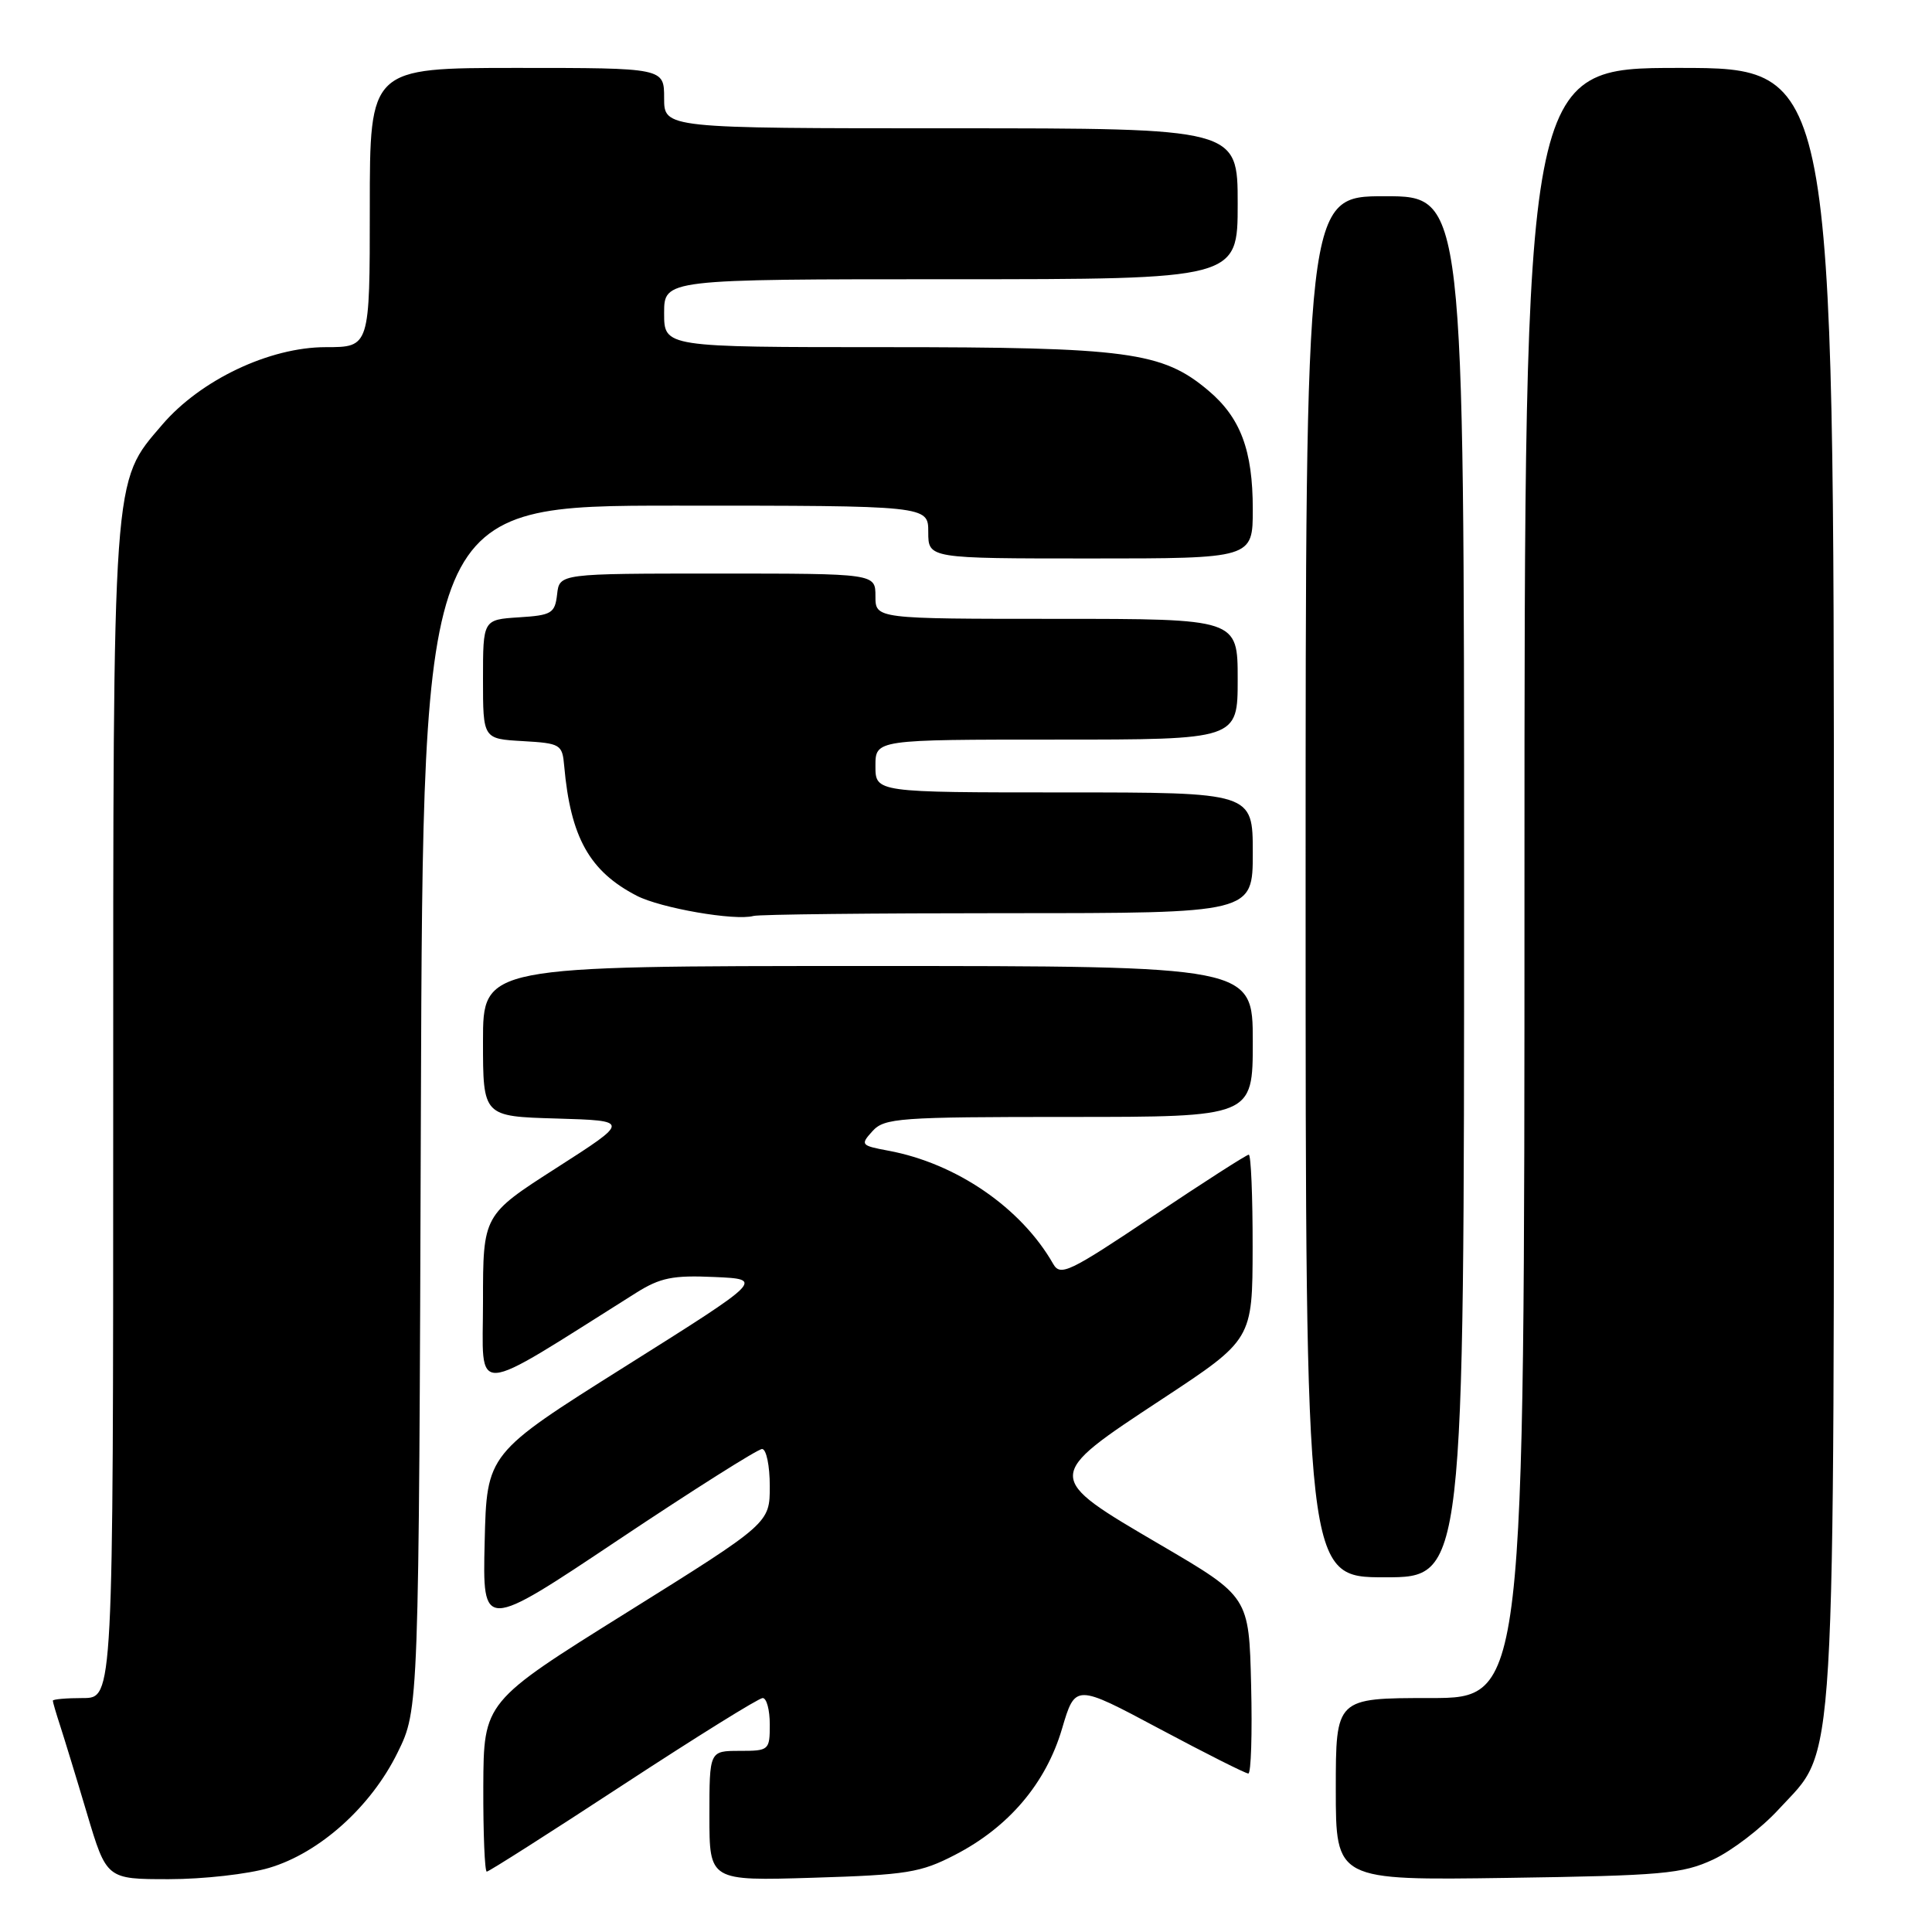 <?xml version="1.0" encoding="UTF-8" standalone="no"?>
<!DOCTYPE svg PUBLIC "-//W3C//DTD SVG 1.1//EN" "http://www.w3.org/Graphics/SVG/1.1/DTD/svg11.dtd" >
<svg xmlns="http://www.w3.org/2000/svg" xmlns:xlink="http://www.w3.org/1999/xlink" version="1.1" viewBox="0 0 256 256">
 <g >
 <path fill="currentColor"
d=" M 35.67 247.50 C 42.35 245.52 49.17 239.40 52.69 232.21 C 55.50 226.50 55.50 226.50 55.77 146.75 C 56.05 67.00 56.05 67.00 89.52 67.00 C 123.00 67.00 123.00 67.00 123.00 70.50 C 123.00 74.00 123.00 74.00 144.50 74.00 C 166.00 74.00 166.00 74.00 166.00 67.47 C 166.00 59.66 164.38 55.34 160.09 51.73 C 154.01 46.61 149.42 46.00 117.32 46.00 C 88.00 46.00 88.00 46.00 88.00 41.50 C 88.00 37.00 88.00 37.00 126.00 37.00 C 164.00 37.00 164.00 37.00 164.00 27.00 C 164.00 17.00 164.00 17.00 126.00 17.00 C 88.00 17.00 88.00 17.00 88.00 13.00 C 88.00 9.00 88.00 9.00 68.50 9.00 C 49.00 9.00 49.00 9.00 49.00 27.50 C 49.00 46.00 49.00 46.00 43.16 46.00 C 35.72 46.00 26.58 50.34 21.50 56.27 C 14.85 64.04 15.00 61.95 15.00 147.68 C 15.00 225.00 15.00 225.00 11.00 225.00 C 8.80 225.00 7.00 225.16 7.00 225.35 C 7.00 225.54 7.43 227.01 7.95 228.60 C 8.47 230.20 10.08 235.44 11.51 240.25 C 14.12 249.00 14.12 249.00 22.38 249.00 C 26.92 249.00 32.90 248.33 35.67 247.50 Z  M 126.56 245.77 C 133.67 242.10 138.59 236.29 140.72 229.08 C 142.48 223.12 142.48 223.12 153.61 229.06 C 159.74 232.33 165.04 235.00 165.41 235.00 C 165.77 235.00 165.94 229.73 165.78 223.28 C 165.50 211.57 165.50 211.57 153.75 204.69 C 138.28 195.63 138.28 195.73 153.98 185.39 C 165.96 177.50 165.96 177.50 165.98 165.25 C 165.99 158.51 165.76 153.00 165.47 153.00 C 165.18 153.00 159.46 156.67 152.77 161.15 C 141.66 168.59 140.51 169.15 139.55 167.47 C 135.32 160.05 126.72 154.14 117.70 152.47 C 114.06 151.79 113.98 151.68 115.61 149.88 C 117.19 148.14 119.10 148.00 141.65 148.00 C 166.00 148.00 166.00 148.00 166.00 138.00 C 166.00 128.00 166.00 128.00 115.00 128.00 C 64.00 128.00 64.00 128.00 64.00 137.96 C 64.00 147.93 64.00 147.93 73.74 148.21 C 83.49 148.50 83.49 148.50 73.74 154.75 C 64.00 160.99 64.00 160.99 64.00 172.50 C 64.00 185.19 62.02 185.31 84.30 171.30 C 87.49 169.30 89.16 168.96 94.66 169.21 C 101.22 169.50 101.22 169.50 82.86 181.05 C 64.50 192.60 64.50 192.60 64.22 204.33 C 63.94 216.07 63.94 216.07 81.95 204.03 C 91.85 197.42 100.42 192.00 100.98 192.00 C 101.54 192.00 102.00 194.21 102.00 196.92 C 102.00 201.83 102.00 201.83 83.04 213.67 C 64.09 225.50 64.09 225.50 64.04 236.75 C 64.02 242.94 64.23 248.00 64.50 248.00 C 64.78 248.00 72.91 242.82 82.56 236.50 C 92.22 230.18 100.54 225.00 101.06 225.00 C 101.58 225.00 102.00 226.57 102.00 228.50 C 102.00 231.92 101.90 232.00 98.00 232.00 C 94.00 232.00 94.00 232.00 94.00 240.61 C 94.00 249.23 94.00 249.23 107.75 248.81 C 120.17 248.43 121.99 248.14 126.56 245.77 Z  M 227.00 246.40 C 229.47 245.25 233.38 242.26 235.68 239.75 C 243.40 231.34 243.00 238.03 243.00 116.82 C 243.00 9.00 243.00 9.00 222.50 9.00 C 202.00 9.00 202.00 9.00 202.00 117.00 C 202.00 225.00 202.00 225.00 189.50 225.00 C 177.00 225.00 177.00 225.00 177.00 237.08 C 177.00 249.16 177.00 249.16 199.75 248.83 C 220.32 248.53 222.93 248.29 227.00 246.40 Z  M 194.00 117.50 C 194.00 26.00 194.00 26.00 183.50 26.00 C 173.00 26.00 173.00 26.00 173.00 117.50 C 173.00 209.00 173.00 209.00 183.50 209.00 C 194.00 209.00 194.00 209.00 194.00 117.50 Z  M 133.58 121.00 C 166.00 121.00 166.00 121.00 166.00 113.00 C 166.00 105.00 166.00 105.00 141.00 105.00 C 116.00 105.00 116.00 105.00 116.00 101.50 C 116.00 98.00 116.00 98.00 140.00 98.00 C 164.00 98.00 164.00 98.00 164.00 90.00 C 164.00 82.00 164.00 82.00 140.00 82.00 C 116.00 82.00 116.00 82.00 116.00 79.00 C 116.00 76.00 116.00 76.00 95.07 76.00 C 74.13 76.00 74.13 76.00 73.82 78.75 C 73.53 81.27 73.10 81.53 68.75 81.80 C 64.00 82.11 64.00 82.11 64.00 90.00 C 64.00 97.90 64.00 97.90 69.25 98.20 C 74.28 98.49 74.51 98.63 74.76 101.50 C 75.60 110.95 78.11 115.45 84.37 118.69 C 87.54 120.33 97.39 122.04 99.83 121.37 C 100.56 121.16 115.75 121.00 133.58 121.00 Z "/>
</g>
</svg>